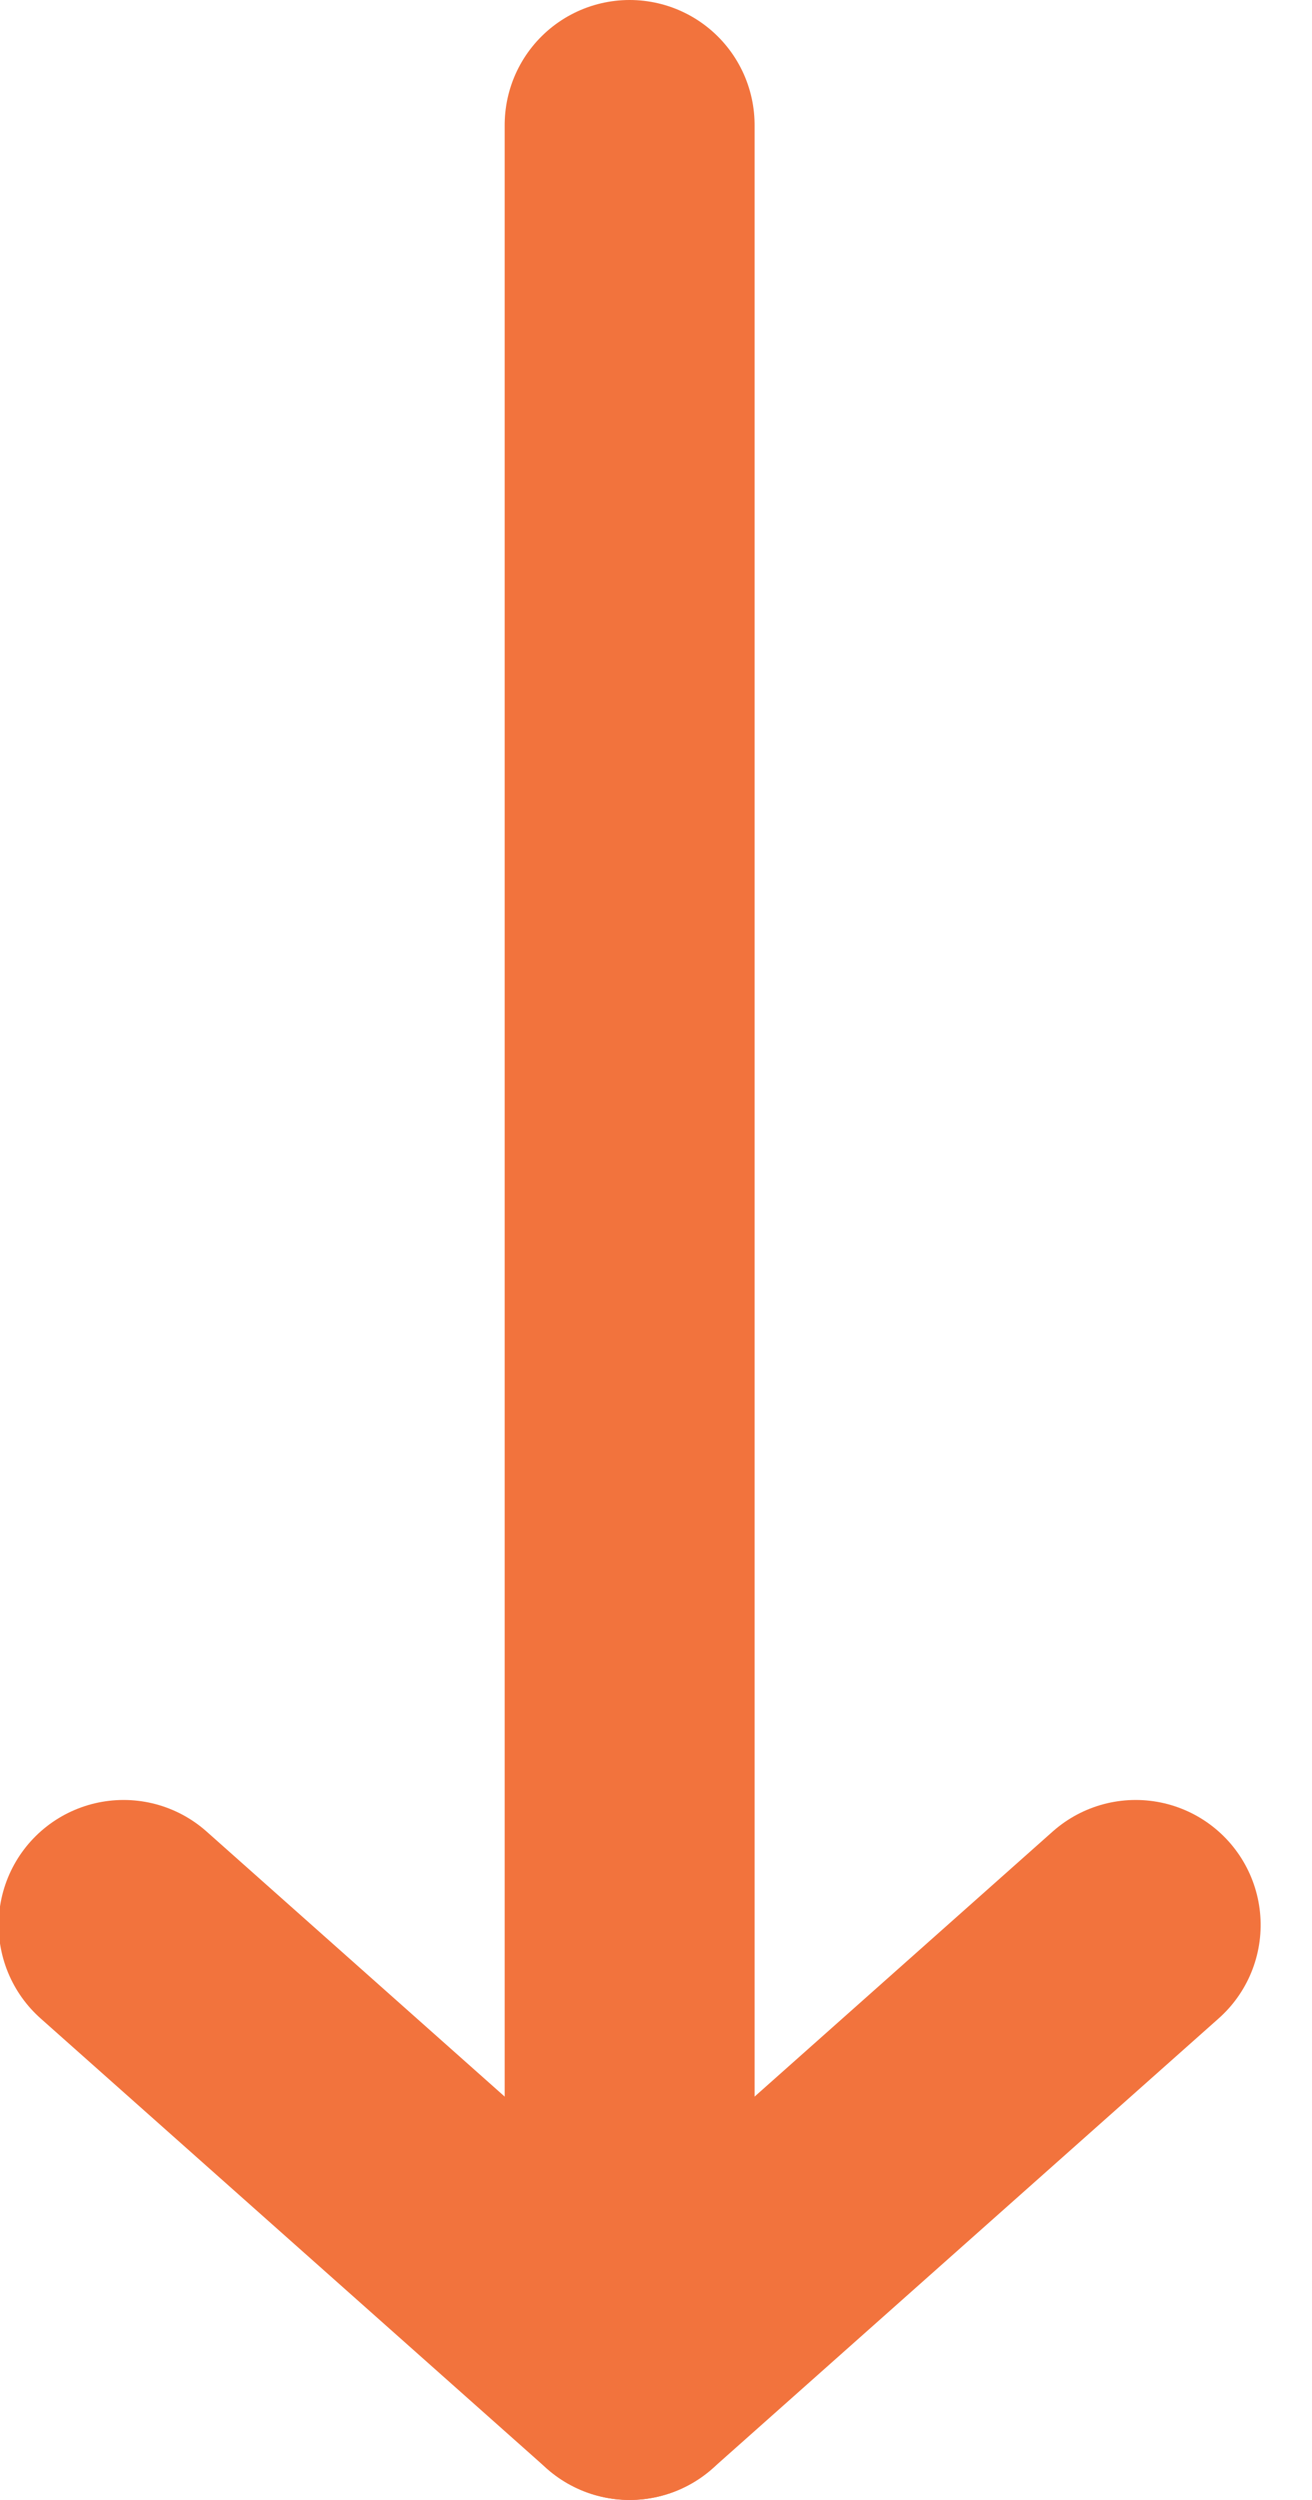 <?xml version="1.0" encoding="UTF-8"?>
<svg width="21px" height="40px" viewBox="0 0 21 40" version="1.1" xmlns="http://www.w3.org/2000/svg" xmlns:xlink="http://www.w3.org/1999/xlink">
    <title>Graphic/Arrow+Line/Red</title>
    <g id="Desktop" stroke="none" stroke-width="1" fill="none" fill-rule="evenodd" stroke-linecap="round">
        <g id="DT/Landing" transform="translate(-712, -699)" stroke="#F2733D" stroke-width="4">
            <g id="Group" transform="translate(702.178, 709)">
                <g id="Graphic/Arrow+Line/Red" transform="translate(20, 10) rotate(90) translate(-20, -10) ">
                    <line x1="2" y1="10.1" x2="38" y2="10.1" id="Path-6"></line>
                    <path d="M30.8,2 C30.8,2 33.2,4.7 38,10.1 L30.8,18.2" id="Path-7" stroke-linejoin="round"></path>
                </g>
            </g>
        </g>
    </g>
</svg>